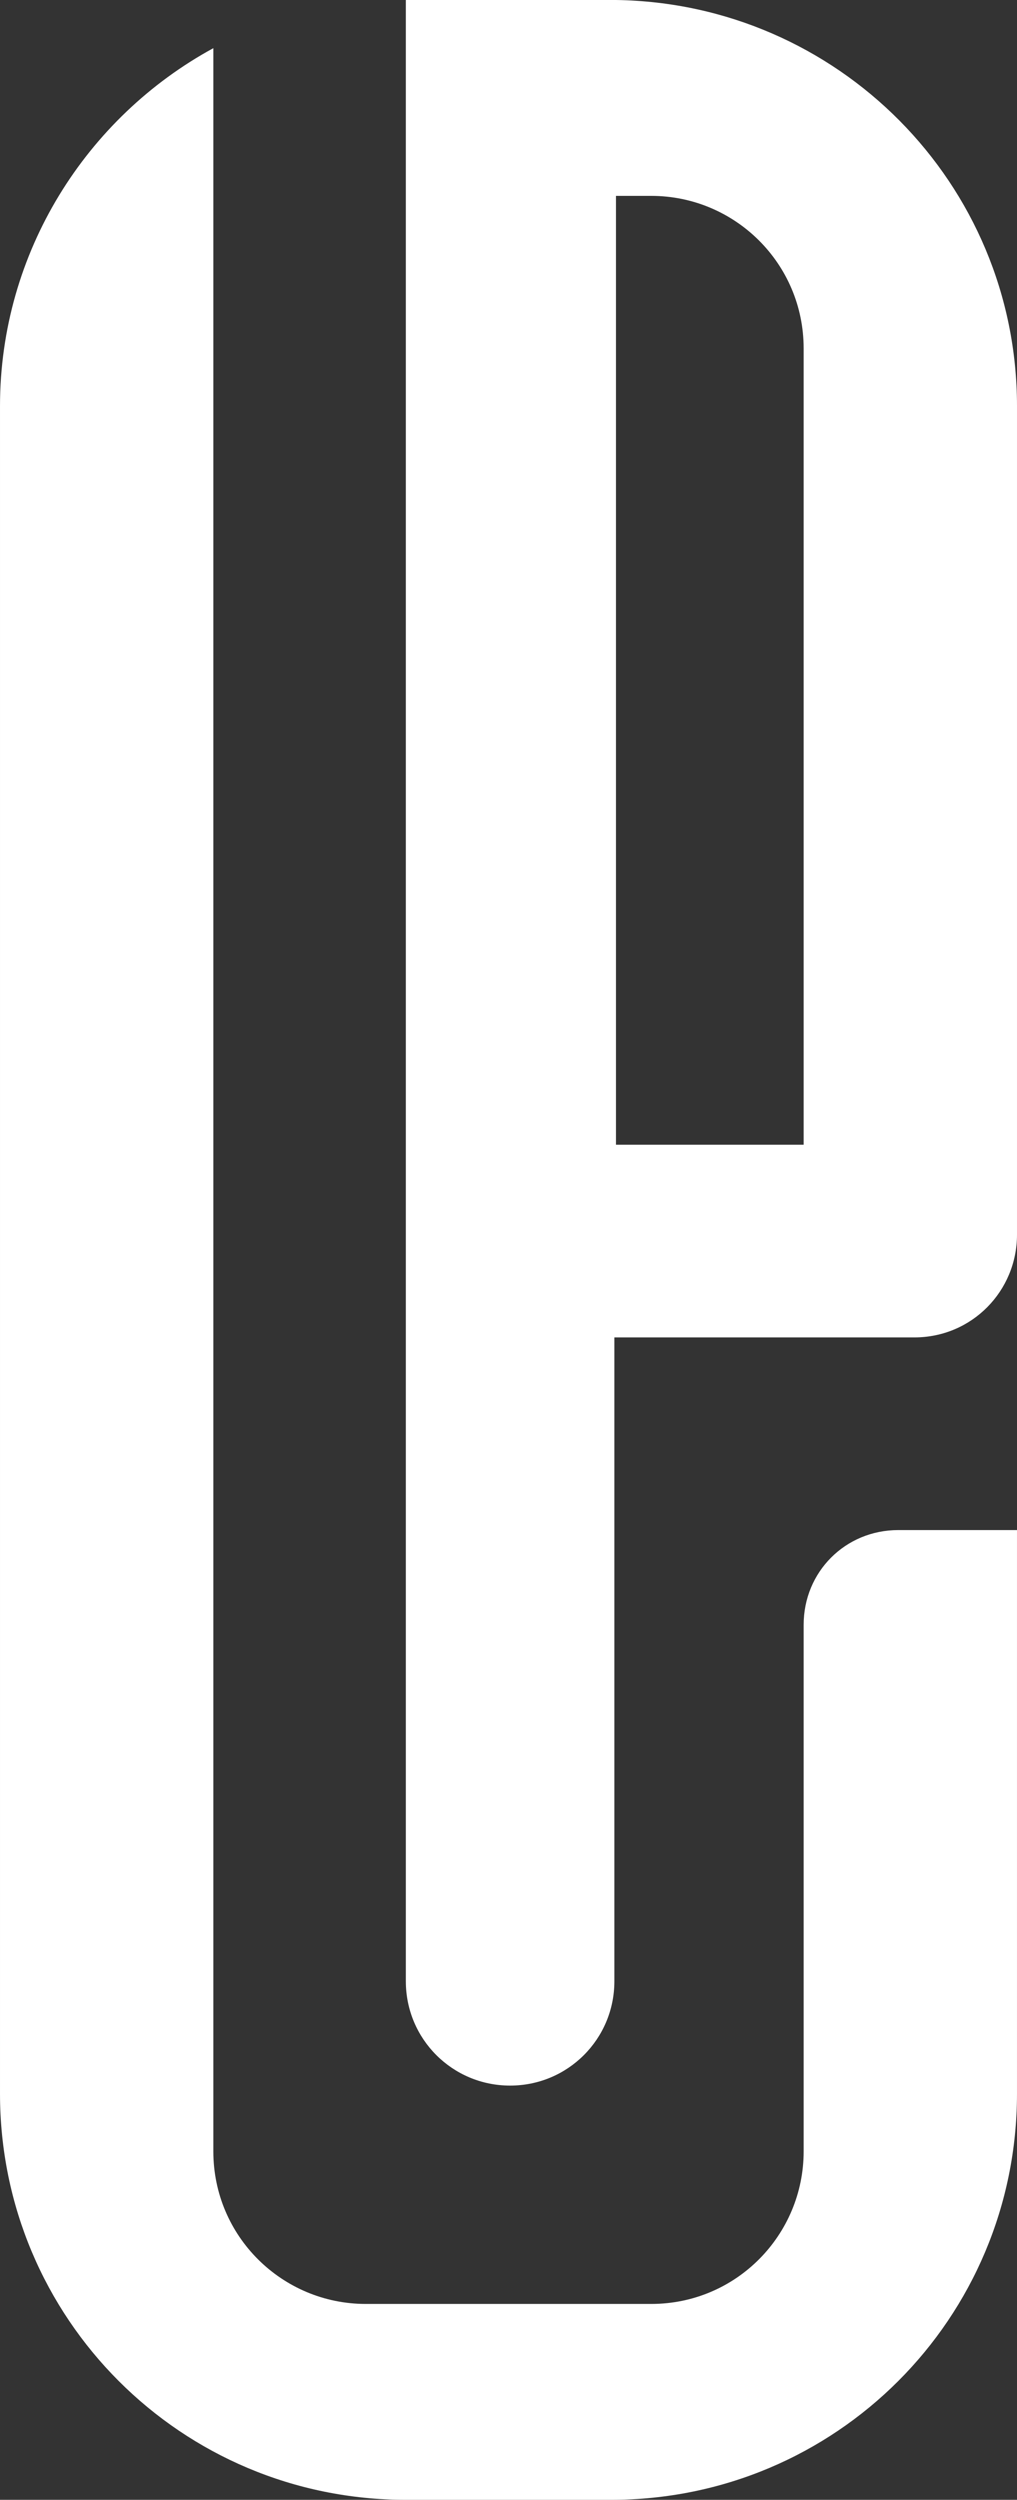 <svg version="1.1" id="图层_1" x="0px" y="0px" width="203.598px" height="500px" viewBox="0 0 203.598 500" enable-background="new 0 0 203.598 500" xml:space="preserve" xmlns:xml="http://www.w3.org/XML/1998/namespace" xmlns="http://www.w3.org/2000/svg" xmlns:xlink="http://www.w3.org/1999/xlink">
  <rect x="0" y="0" width="203.598" height="500" fill="#333333" stroke="none"/>
  <g>
    <path fill="#FFFFFF" d="M123.315,0L123.315,0h-0.964H81.247v39.178v357.098c0,11.562,9.313,20.873,20.874,20.873
		c11.561,0,20.874-9.313,20.874-20.873V267.502h37.57h22.479c11.561,0,20.553-9.313,20.553-20.553V81.246
		C203.597,36.609,167.631,0.642,123.315,0z M160.886,228.966h-37.571V39.178h7.063c16.699,0,30.508,13.488,30.508,30.508V228.966z" class="color c1"/>
    <path fill="#FFFFFF" d="M160.886,324.984v105.33c0,16.698-13.486,30.508-30.508,30.508H73.218
		c-16.698,0-30.507-13.487-30.507-30.508V155.106v-85.42V9.634c-25.37,13.809-42.71,40.784-42.71,71.612v337.508
		C0.001,463.712,36.289,500,81.247,500h41.105c44.957,0,81.244-36.288,81.244-81.246V306.037h-23.763
		C169.236,306.037,160.886,314.387,160.886,324.984z" class="color c1"/>
  </g>
</svg>